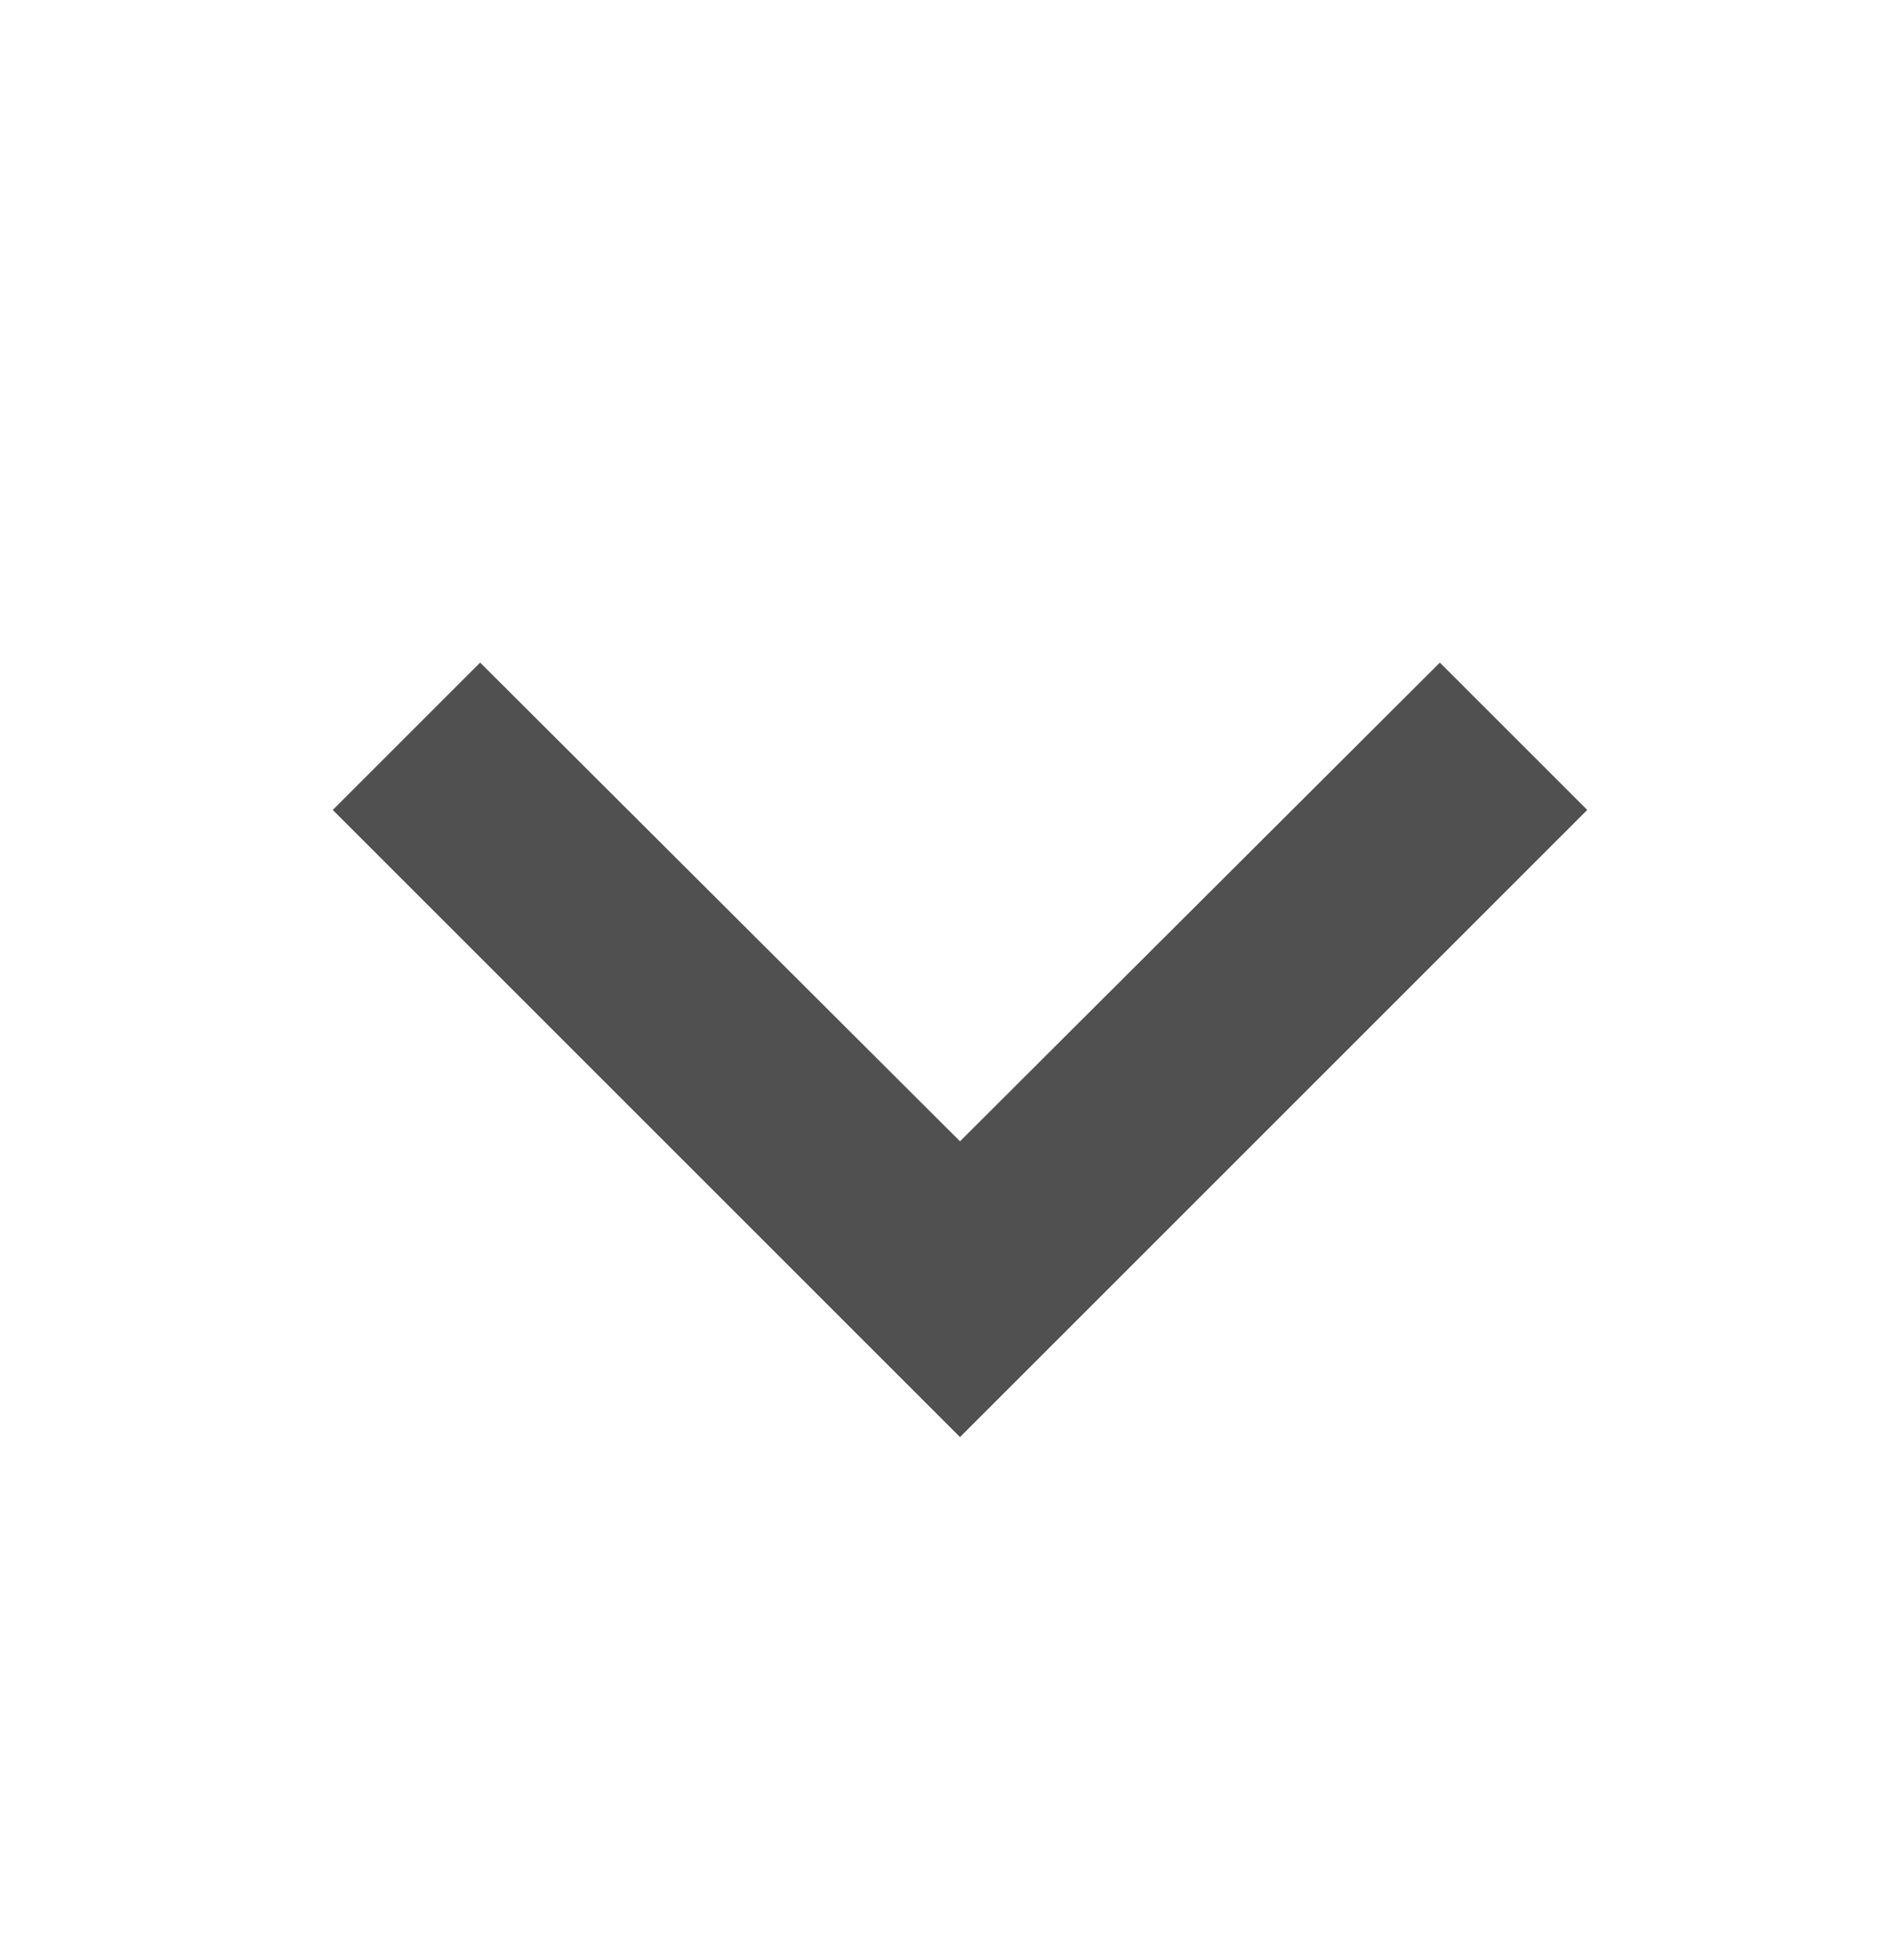 <svg width="34" height="35" viewBox="0 0 34 35" fill="none" xmlns="http://www.w3.org/2000/svg">
<path d="M28.344 14.466L25.712 11.834L17.143 20.384L8.574 11.834L5.942 14.466L17.143 25.667L28.344 14.466Z" fill="#505050"/>
</svg>
